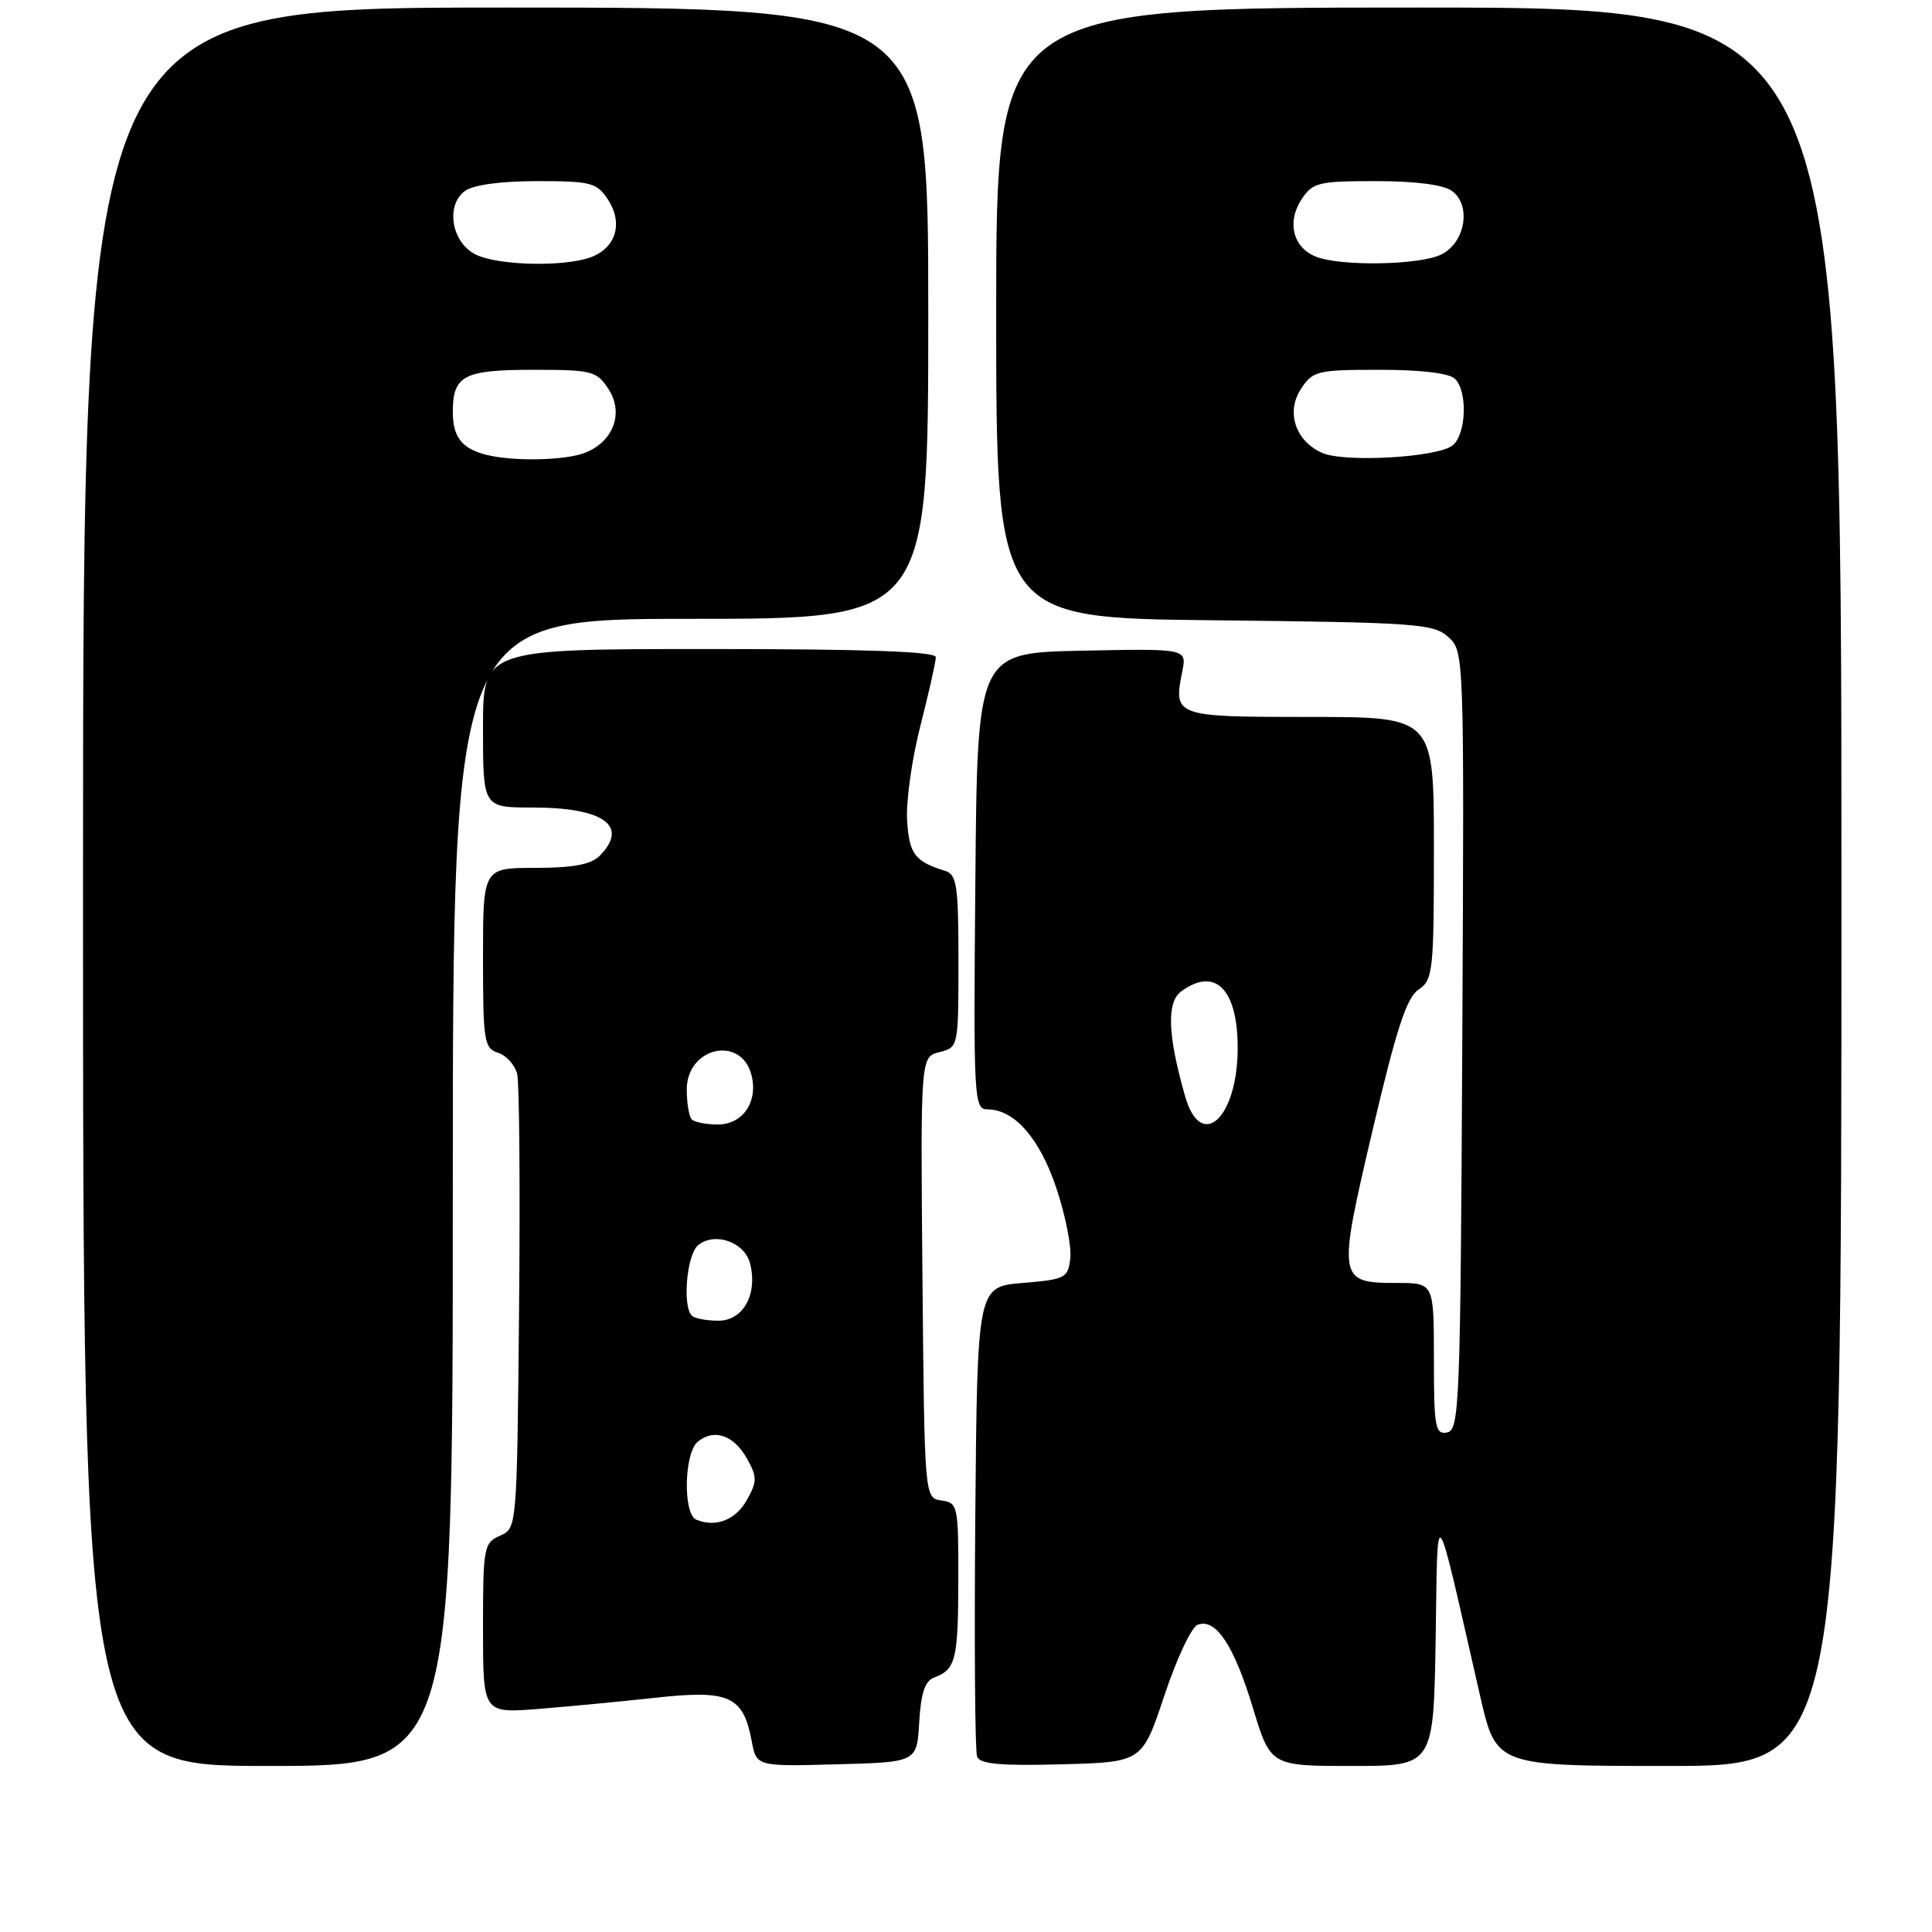<?xml version="1.0" encoding="UTF-8" standalone="no"?>
<!DOCTYPE svg PUBLIC "-//W3C//DTD SVG 1.1//EN" "http://www.w3.org/Graphics/SVG/1.1/DTD/svg11.dtd" >
<svg xmlns="http://www.w3.org/2000/svg" xmlns:xlink="http://www.w3.org/1999/xlink" version="1.1" viewBox="0 0 256 256">
 <g >
 <path fill="currentColor"
d=" M 60.00 158.00 C 60.00 82.00 60.00 82.00 91.50 82.00 C 123.00 82.00 123.00 82.00 123.00 41.50 C 123.00 1.00 123.00 1.00 67.00 1.00 C 11.00 1.00 11.00 1.00 11.00 117.50 C 11.00 234.00 11.00 234.00 35.50 234.00 C 60.00 234.00 60.00 234.00 60.00 158.00 Z  M 121.80 228.20 C 122.03 224.31 122.56 222.73 123.80 222.27 C 126.64 221.23 126.97 219.89 126.98 209.32 C 127.00 199.52 126.92 199.13 124.75 198.82 C 122.50 198.50 122.50 198.50 122.23 169.27 C 121.97 140.05 121.97 140.05 124.48 139.41 C 126.99 138.79 127.00 138.73 127.00 127.36 C 127.00 117.35 126.78 115.87 125.25 115.40 C 121.22 114.15 120.49 113.20 120.20 108.76 C 120.03 106.27 120.82 100.61 121.95 96.20 C 123.08 91.78 124.00 87.68 124.00 87.08 C 124.00 86.33 114.87 86.00 94.00 86.00 C 64.00 86.00 64.00 86.00 64.00 96.50 C 64.00 107.00 64.00 107.00 70.57 107.00 C 80.02 107.00 83.40 109.45 79.43 113.43 C 78.30 114.55 75.89 115.00 70.93 115.00 C 64.00 115.00 64.00 115.00 64.00 126.93 C 64.00 137.98 64.15 138.91 66.00 139.50 C 67.10 139.85 68.24 141.12 68.53 142.32 C 68.82 143.52 68.93 157.55 68.78 173.50 C 68.50 202.49 68.50 202.50 66.25 203.49 C 64.11 204.43 64.00 205.02 64.00 215.74 C 64.00 227.01 64.00 227.01 71.25 226.45 C 75.24 226.13 82.30 225.46 86.94 224.95 C 96.62 223.89 98.48 224.73 99.60 230.67 C 100.23 234.07 100.23 234.07 110.87 233.78 C 121.50 233.50 121.50 233.50 121.80 228.20 Z  M 154.28 224.68 C 155.89 219.82 157.88 215.60 158.69 215.29 C 161.08 214.37 163.50 217.99 166.00 226.25 C 168.35 234.00 168.35 234.00 179.15 234.00 C 189.95 234.00 189.95 234.00 190.23 217.25 C 190.53 198.50 189.96 197.77 196.13 224.75 C 198.25 234.00 198.25 234.00 221.12 234.00 C 244.00 234.00 244.00 234.00 244.00 117.50 C 244.00 1.00 244.00 1.00 188.00 1.00 C 132.00 1.00 132.00 1.00 132.00 41.44 C 132.00 81.89 132.00 81.89 160.90 82.19 C 187.71 82.48 189.95 82.64 191.91 84.41 C 194.01 86.32 194.02 86.52 193.76 137.90 C 193.52 186.10 193.39 189.49 191.75 189.81 C 190.18 190.11 190.00 189.13 190.00 180.07 C 190.00 170.00 190.00 170.00 185.12 170.00 C 177.27 170.00 177.21 169.62 181.87 149.78 C 185.02 136.37 186.38 132.19 187.96 131.13 C 189.88 129.84 190.00 128.74 190.00 112.38 C 190.00 95.00 190.00 95.00 173.61 95.00 C 155.62 95.00 155.46 94.94 156.66 88.96 C 157.26 85.94 157.26 85.94 143.38 86.22 C 129.50 86.50 129.50 86.50 129.24 116.75 C 128.98 145.78 129.05 147.00 130.85 147.00 C 134.42 147.00 137.79 150.86 139.99 157.48 C 141.17 161.03 142.00 165.18 141.82 166.71 C 141.52 169.35 141.18 169.53 135.50 170.00 C 129.50 170.50 129.50 170.50 129.23 200.99 C 129.09 217.76 129.19 232.06 129.47 232.77 C 129.84 233.75 132.62 234.00 140.65 233.78 C 151.34 233.50 151.34 233.50 154.28 224.68 Z  M 64.50 60.28 C 61.21 59.47 60.00 57.93 60.00 54.58 C 60.00 49.75 61.44 49.00 70.68 49.00 C 78.44 49.00 79.06 49.16 80.62 51.54 C 82.71 54.73 81.28 58.56 77.45 60.02 C 74.81 61.02 68.08 61.16 64.50 60.28 Z  M 63.00 33.71 C 59.83 32.12 59.01 27.19 61.61 25.30 C 62.70 24.50 66.36 24.00 71.17 24.00 C 78.33 24.00 79.08 24.20 80.56 26.45 C 82.59 29.55 81.64 32.81 78.35 34.06 C 74.82 35.40 65.95 35.20 63.00 33.71 Z  M 92.25 201.36 C 90.49 200.62 90.64 192.54 92.45 191.04 C 94.60 189.26 97.23 190.15 98.97 193.26 C 100.34 195.72 100.34 196.28 98.97 198.75 C 97.48 201.41 94.83 202.44 92.25 201.36 Z  M 91.67 174.33 C 90.40 173.07 91.00 166.24 92.49 165.01 C 94.70 163.18 98.67 164.57 99.39 167.42 C 100.42 171.51 98.48 175.00 95.19 175.00 C 93.62 175.00 92.03 174.70 91.67 174.33 Z  M 91.67 148.33 C 91.30 147.97 91.00 146.18 91.00 144.37 C 91.00 138.73 98.24 137.13 99.58 142.47 C 100.47 146.00 98.42 149.00 95.13 149.00 C 93.59 149.00 92.03 148.70 91.67 148.33 Z  M 157.03 145.25 C 154.71 137.13 154.56 132.80 156.53 131.35 C 161.02 128.07 164.00 131.06 164.00 138.85 C 164.00 148.18 159.13 152.65 157.03 145.25 Z  M 175.24 60.03 C 171.67 58.49 170.36 54.62 172.38 51.54 C 173.95 49.14 174.53 49.00 182.82 49.00 C 188.32 49.00 192.05 49.45 192.80 50.20 C 194.49 51.89 194.29 57.51 192.49 59.01 C 190.58 60.60 178.26 61.32 175.24 60.03 Z  M 174.34 34.00 C 171.33 32.79 170.49 29.43 172.44 26.45 C 173.93 24.18 174.64 24.00 182.33 24.00 C 187.55 24.00 191.28 24.48 192.39 25.30 C 194.99 27.19 194.17 32.12 191.00 33.71 C 188.17 35.14 177.61 35.32 174.34 34.00 Z "/>
</g>
</svg>